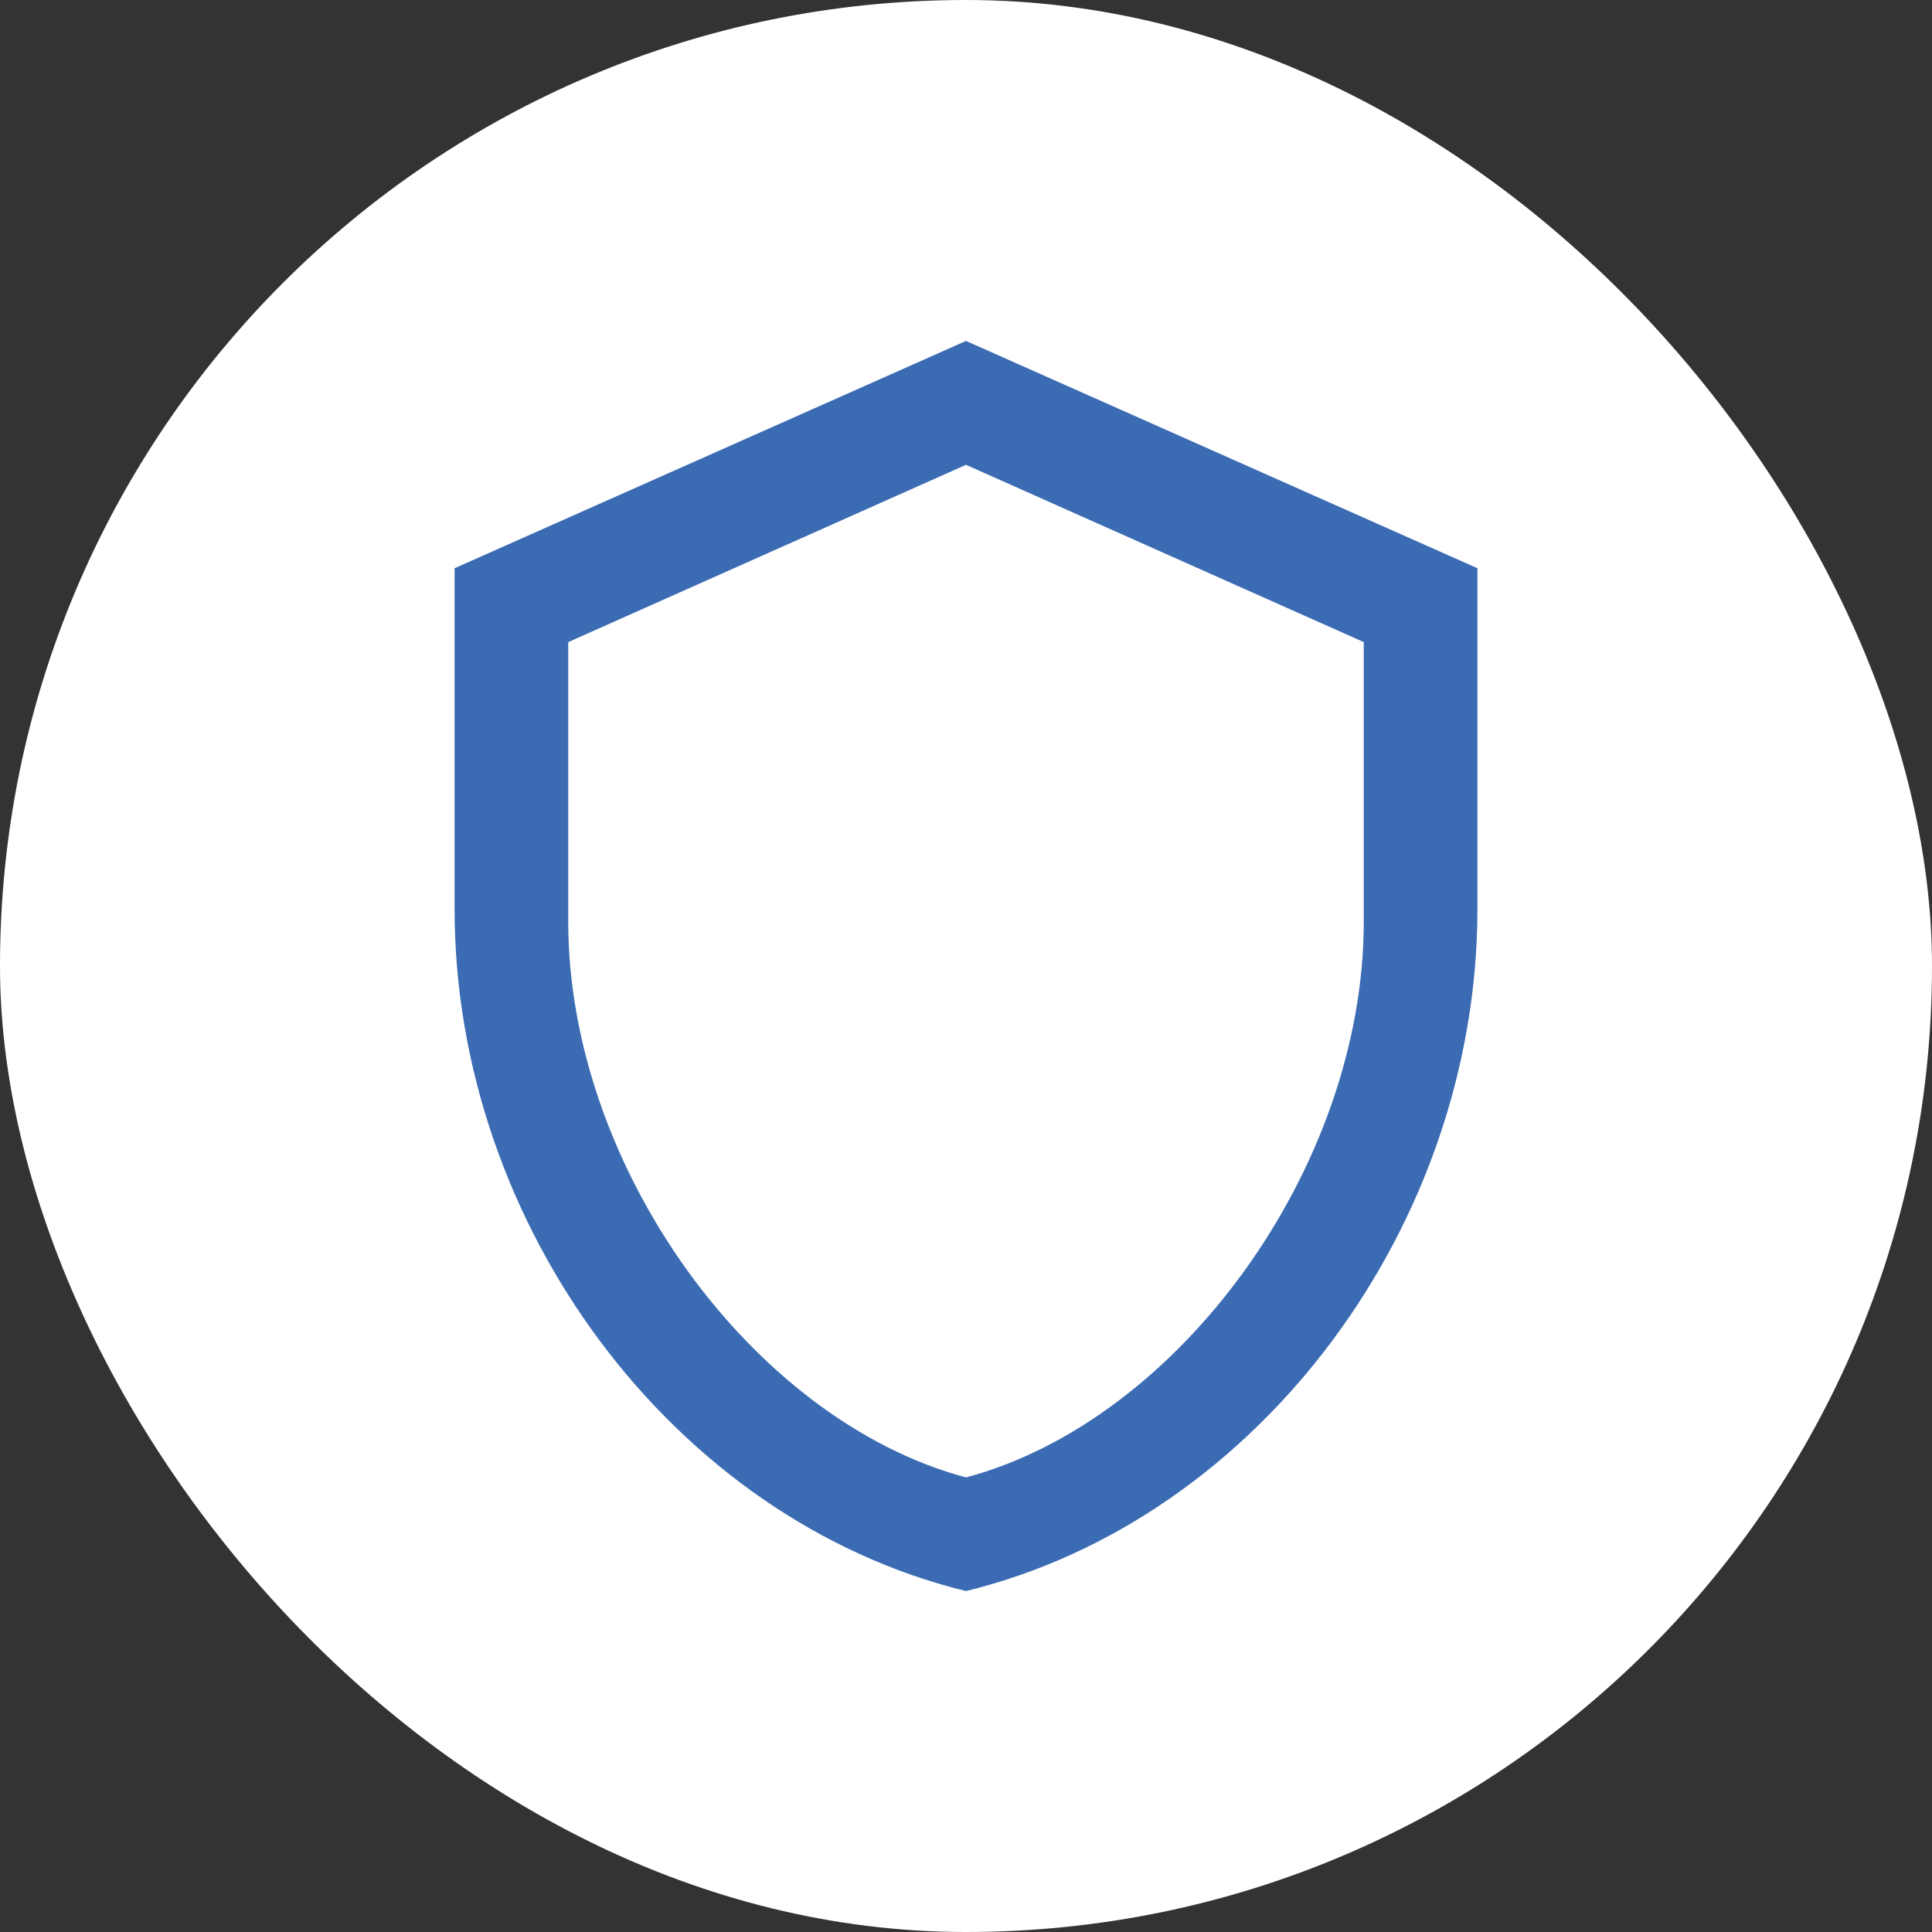<svg width="34" height="34" viewBox="0 0 34 34" fill="none" xmlns="http://www.w3.org/2000/svg">
<rect x="0" y="0" width="34" height="34" fill="#333333" stroke="none"/>
<rect width="34" height="34" rx="17" fill="white"/>
<path d="M26 16C26 21.55 22.16 26.74 17 28C11.84 26.74 8 21.55 8 16V10L17 6L26 10V16ZM17 26C20.75 25 24 20.54 24 16.22V11.3L17 8.18L10 11.3V16.22C10 20.54 13.25 25 17 26Z" fill="#3B6BB3"/>
</svg>
